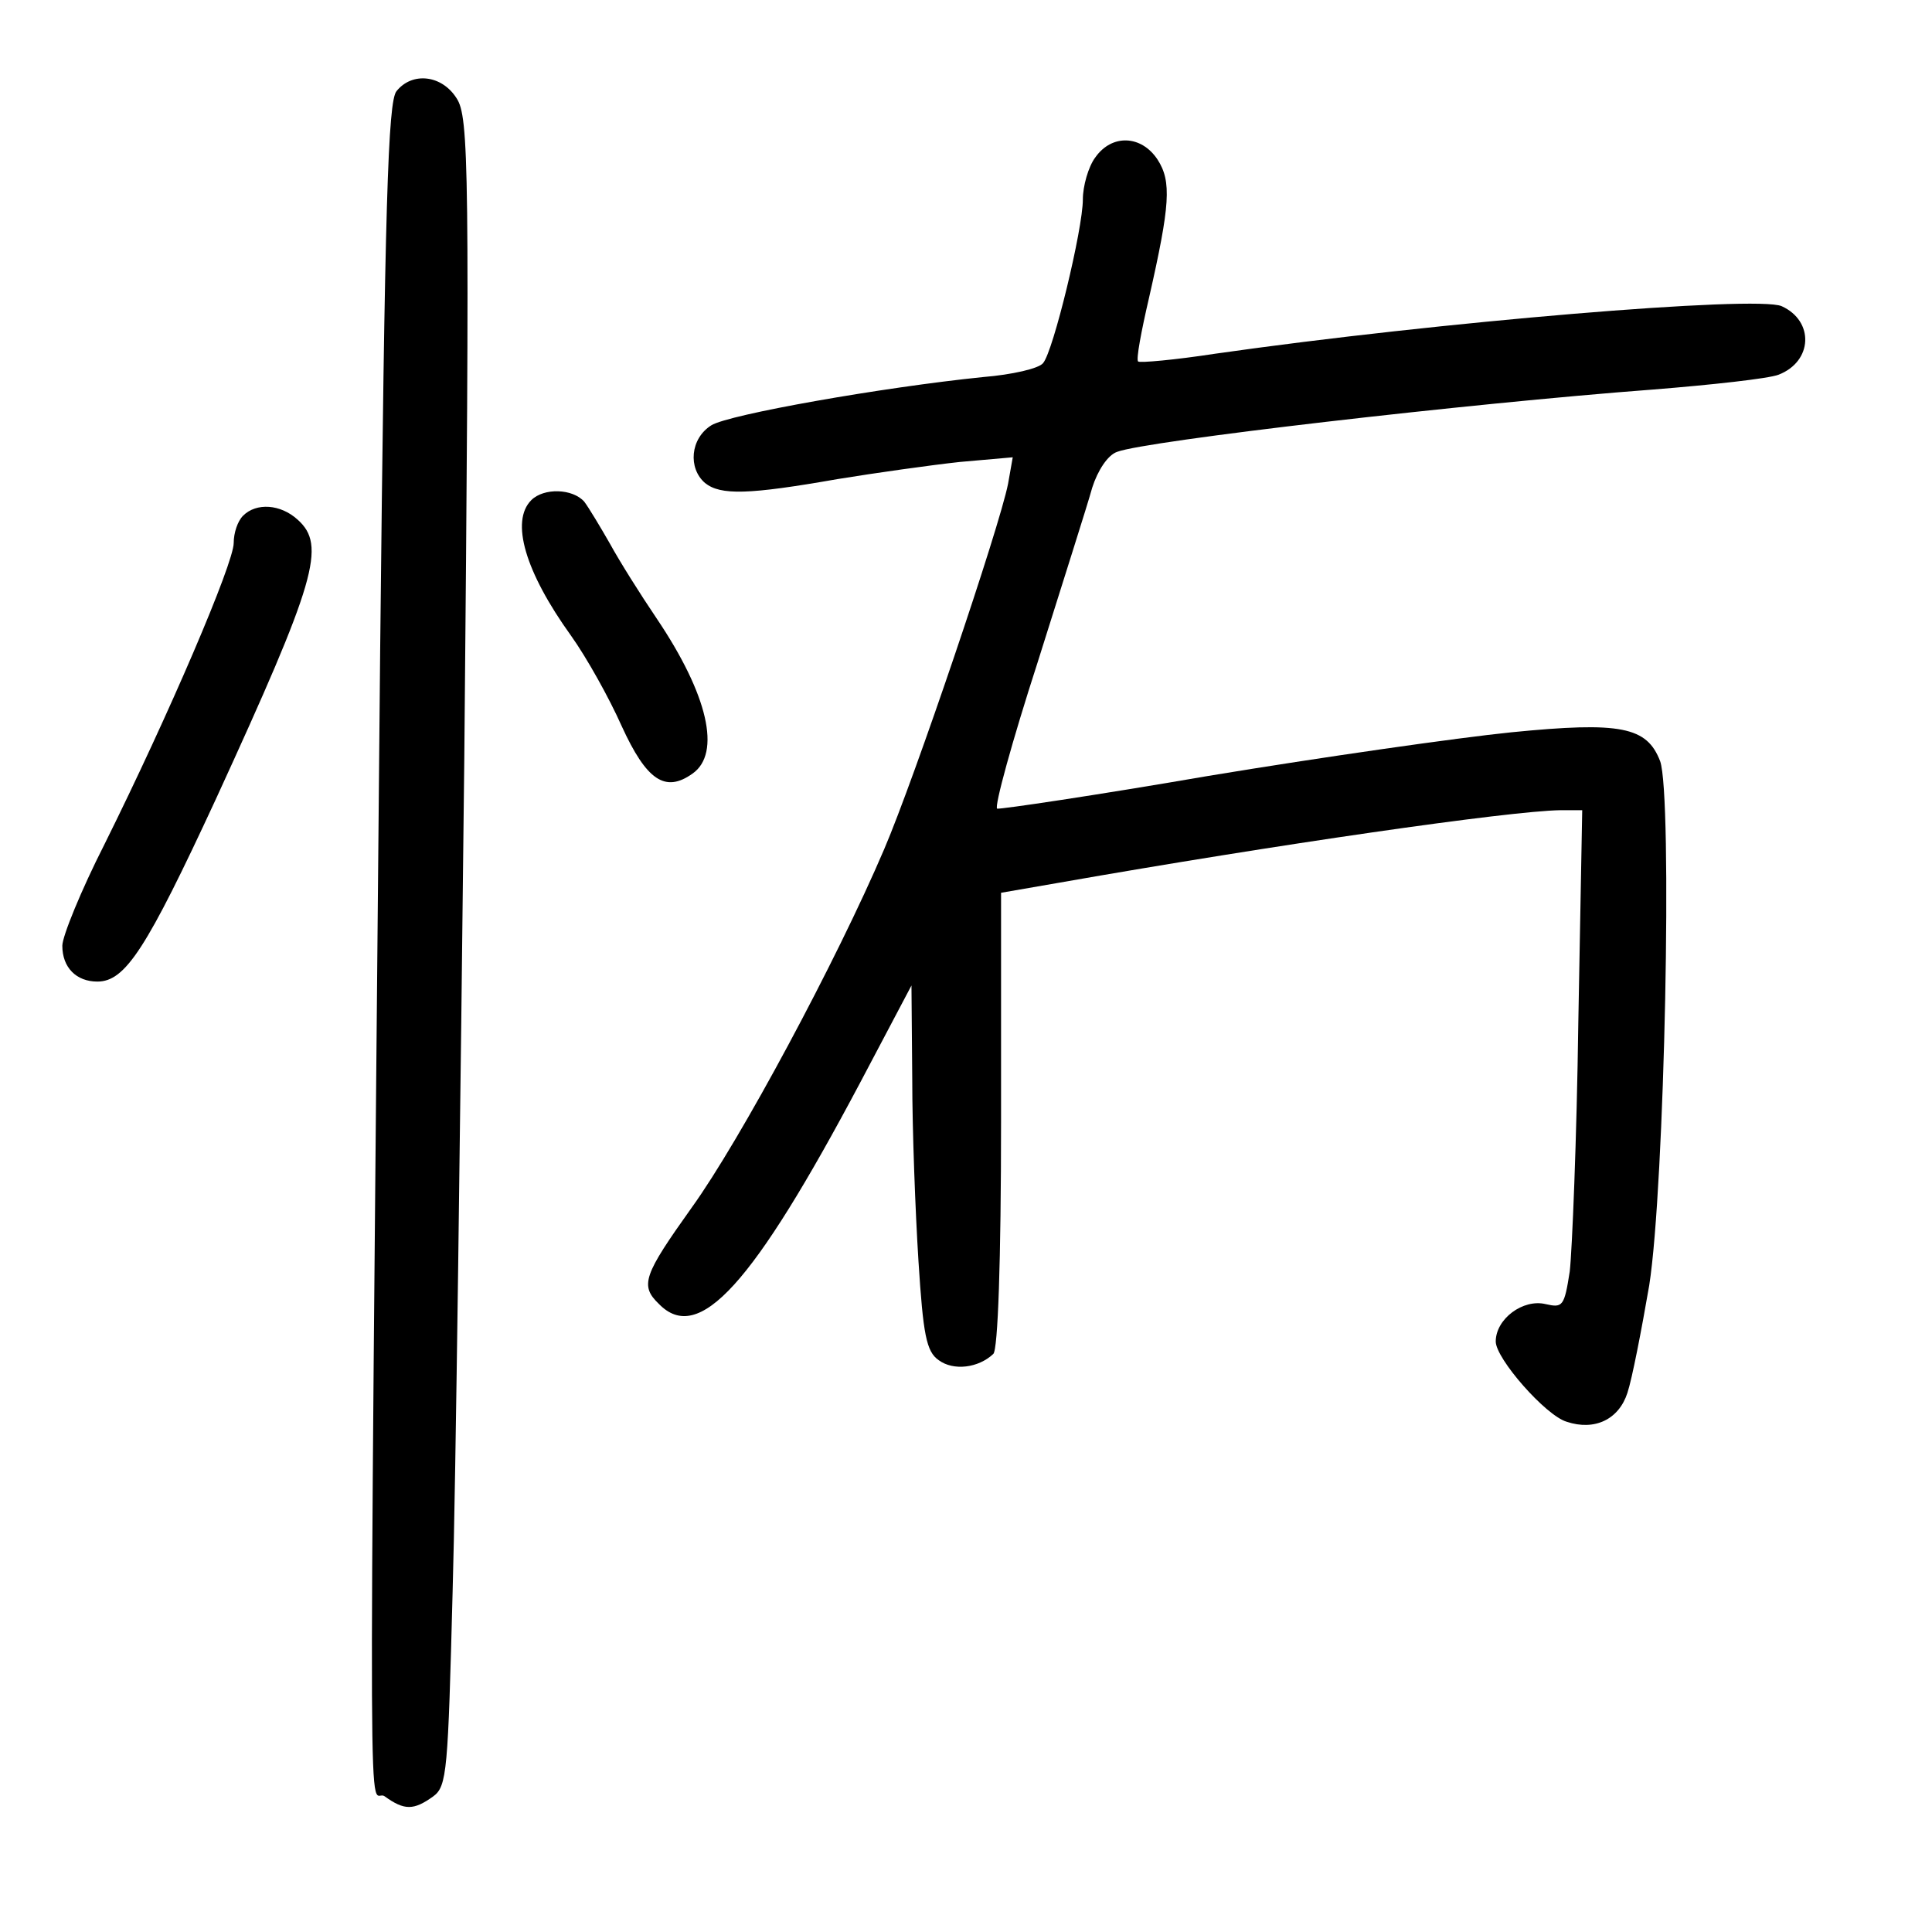 <?xml version="1.0" standalone="no"?>
<!DOCTYPE svg PUBLIC "-//W3C//DTD SVG 20010904//EN"
 "http://www.w3.org/TR/2001/REC-SVG-20010904/DTD/svg10.dtd">
<svg version="1.0" xmlns="http://www.w3.org/2000/svg"
 width="248pt" height="248pt" viewBox="0 0 248 248"
 preserveAspectRatio="xMidYMid meet">
<g transform="translate(0,248) scale(0.1,-0.1)"
fill="#000000" stroke="none">
<path d="M509 2363 c-11 -13 -15 -145 -21 -717 -15 -1633 -15 -1456 6 -1472
25 -18 37 -18 62 0 18 13 19 33 25 263 4 136 10 618 15 1070 7 761 6 823 -10
847 -19 30 -57 34 -77 9z"/>
<path d="M1406 2278 c-9 -12 -16 -37 -16 -54 0 -38 -38 -195 -51 -210 -5 -7
-40 -15 -77 -18 -128 -13 -327 -48 -349 -62 -27 -17 -30 -55 -8 -74 20 -16 56
-15 170 5 49 8 120 18 157 22 l68 6 -6 -34 c-11 -56 -120 -378 -159 -469 -61
-143 -185 -374 -247 -460 -62 -87 -67 -100 -42 -124 51 -52 120 24 258 284
l66 125 1 -120 c0 -66 4 -171 8 -234 6 -94 10 -116 26 -127 19 -14 51 -10 70
8 6 5 10 119 10 300 l0 292 75 13 c279 49 577 92 643 93 l28 0 -5 -272 c-2
-150 -8 -294 -11 -320 -7 -45 -9 -47 -31 -42 -29 7 -64 -19 -64 -48 0 -22 64
-95 91 -103 36 -12 67 3 78 37 6 18 18 80 28 138 20 127 30 629 14 673 -17 44
-50 51 -191 37 -69 -7 -244 -32 -389 -56 -145 -25 -267 -43 -271 -42 -4 2 19
86 52 188 32 102 64 202 70 224 7 22 20 42 32 46 36 14 449 62 688 80 75 6
148 14 161 19 44 17 46 69 4 88 -32 14 -440 -20 -727 -61 -52 -8 -97 -12 -99
-10 -3 2 4 39 14 82 27 119 29 149 11 177 -21 32 -59 33 -80 3z"/>
<path d="M682 1838 c-27 -27 -8 -92 51 -174 20 -28 49 -80 65 -116 32 -70 56
-86 91 -61 37 26 20 101 -46 199 -21 31 -48 74 -60 96 -12 21 -27 46 -33 54
-15 17 -52 18 -68 2z"/>
<path d="M312 1818 c-7 -7 -12 -22 -12 -35 0 -26 -83 -220 -166 -387 -30 -59
-54 -118 -54 -130 0 -28 18 -46 45 -46 36 0 63 42 152 234 129 281 142 326
105 359 -22 20 -53 22 -70 5z"/>
</g>
</svg>
